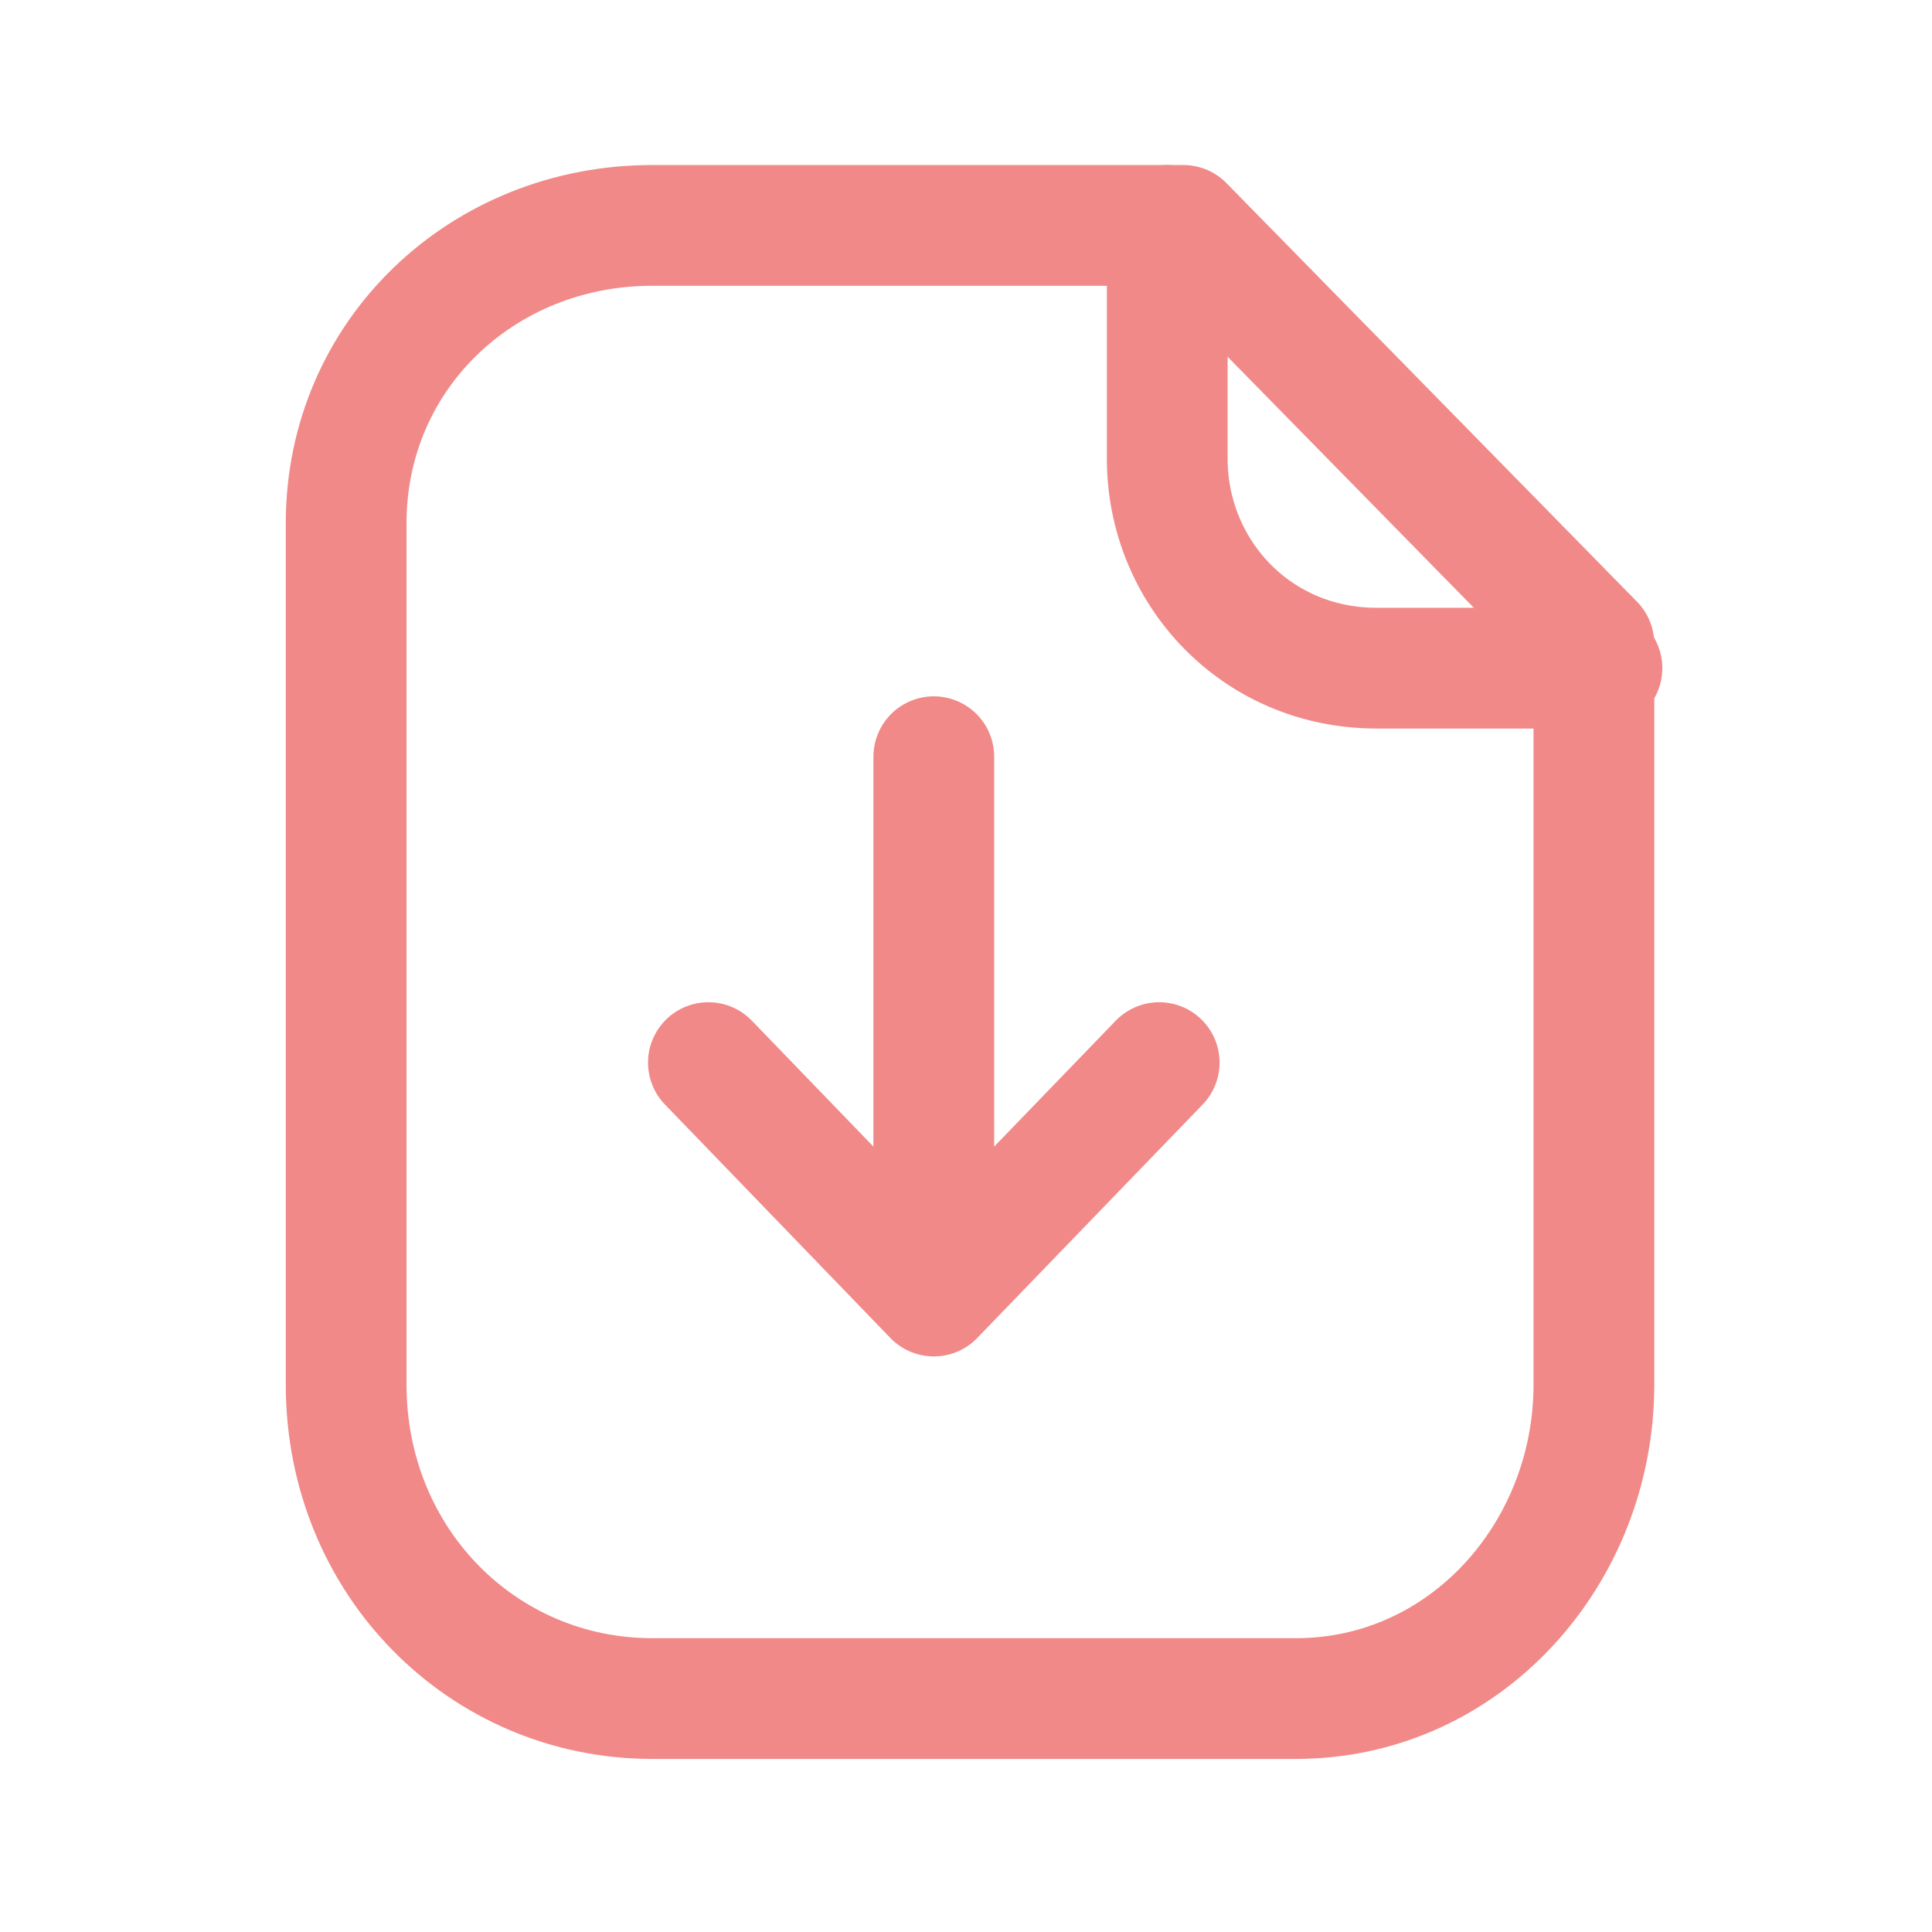 <?xml version="1.0" encoding="utf-8"?>
<!-- Generator: Adobe Illustrator 23.0.3, SVG Export Plug-In . SVG Version: 6.00 Build 0)  -->
<svg version="1.1" id="Layer_1" xmlns="http://www.w3.org/2000/svg" xmlns:xlink="http://www.w3.org/1999/xlink" x="0px" y="0px"
	 viewBox="0 0 24 24" style="enable-background:new 0 0 24 24;" xml:space="preserve">
<style type="text/css">
	.st0{fill:none;stroke:#F18989;stroke-width:1.5;stroke-linecap:round;stroke-linejoin:round;}
</style>
<path class="st0" d="M14.7,2.8H8.1C6,2.8,4.3,4.4,4.3,6.5v10.7c0,2.2,1.7,3.9,3.8,3.9h8c2.1,0,3.7-1.8,3.7-3.9V8L14.7,2.8z"/>
<path class="st0" d="M14.5,2.8v2.9c0,1.4,1.1,2.6,2.6,2.6c1.3,0,2.7,0,2.8,0"/>
<path class="st0" d="M11.6,16V9.4"/>
<path class="st0" d="M8.8,13.2l2.8,2.9l2.8-2.9"/>
</svg>
